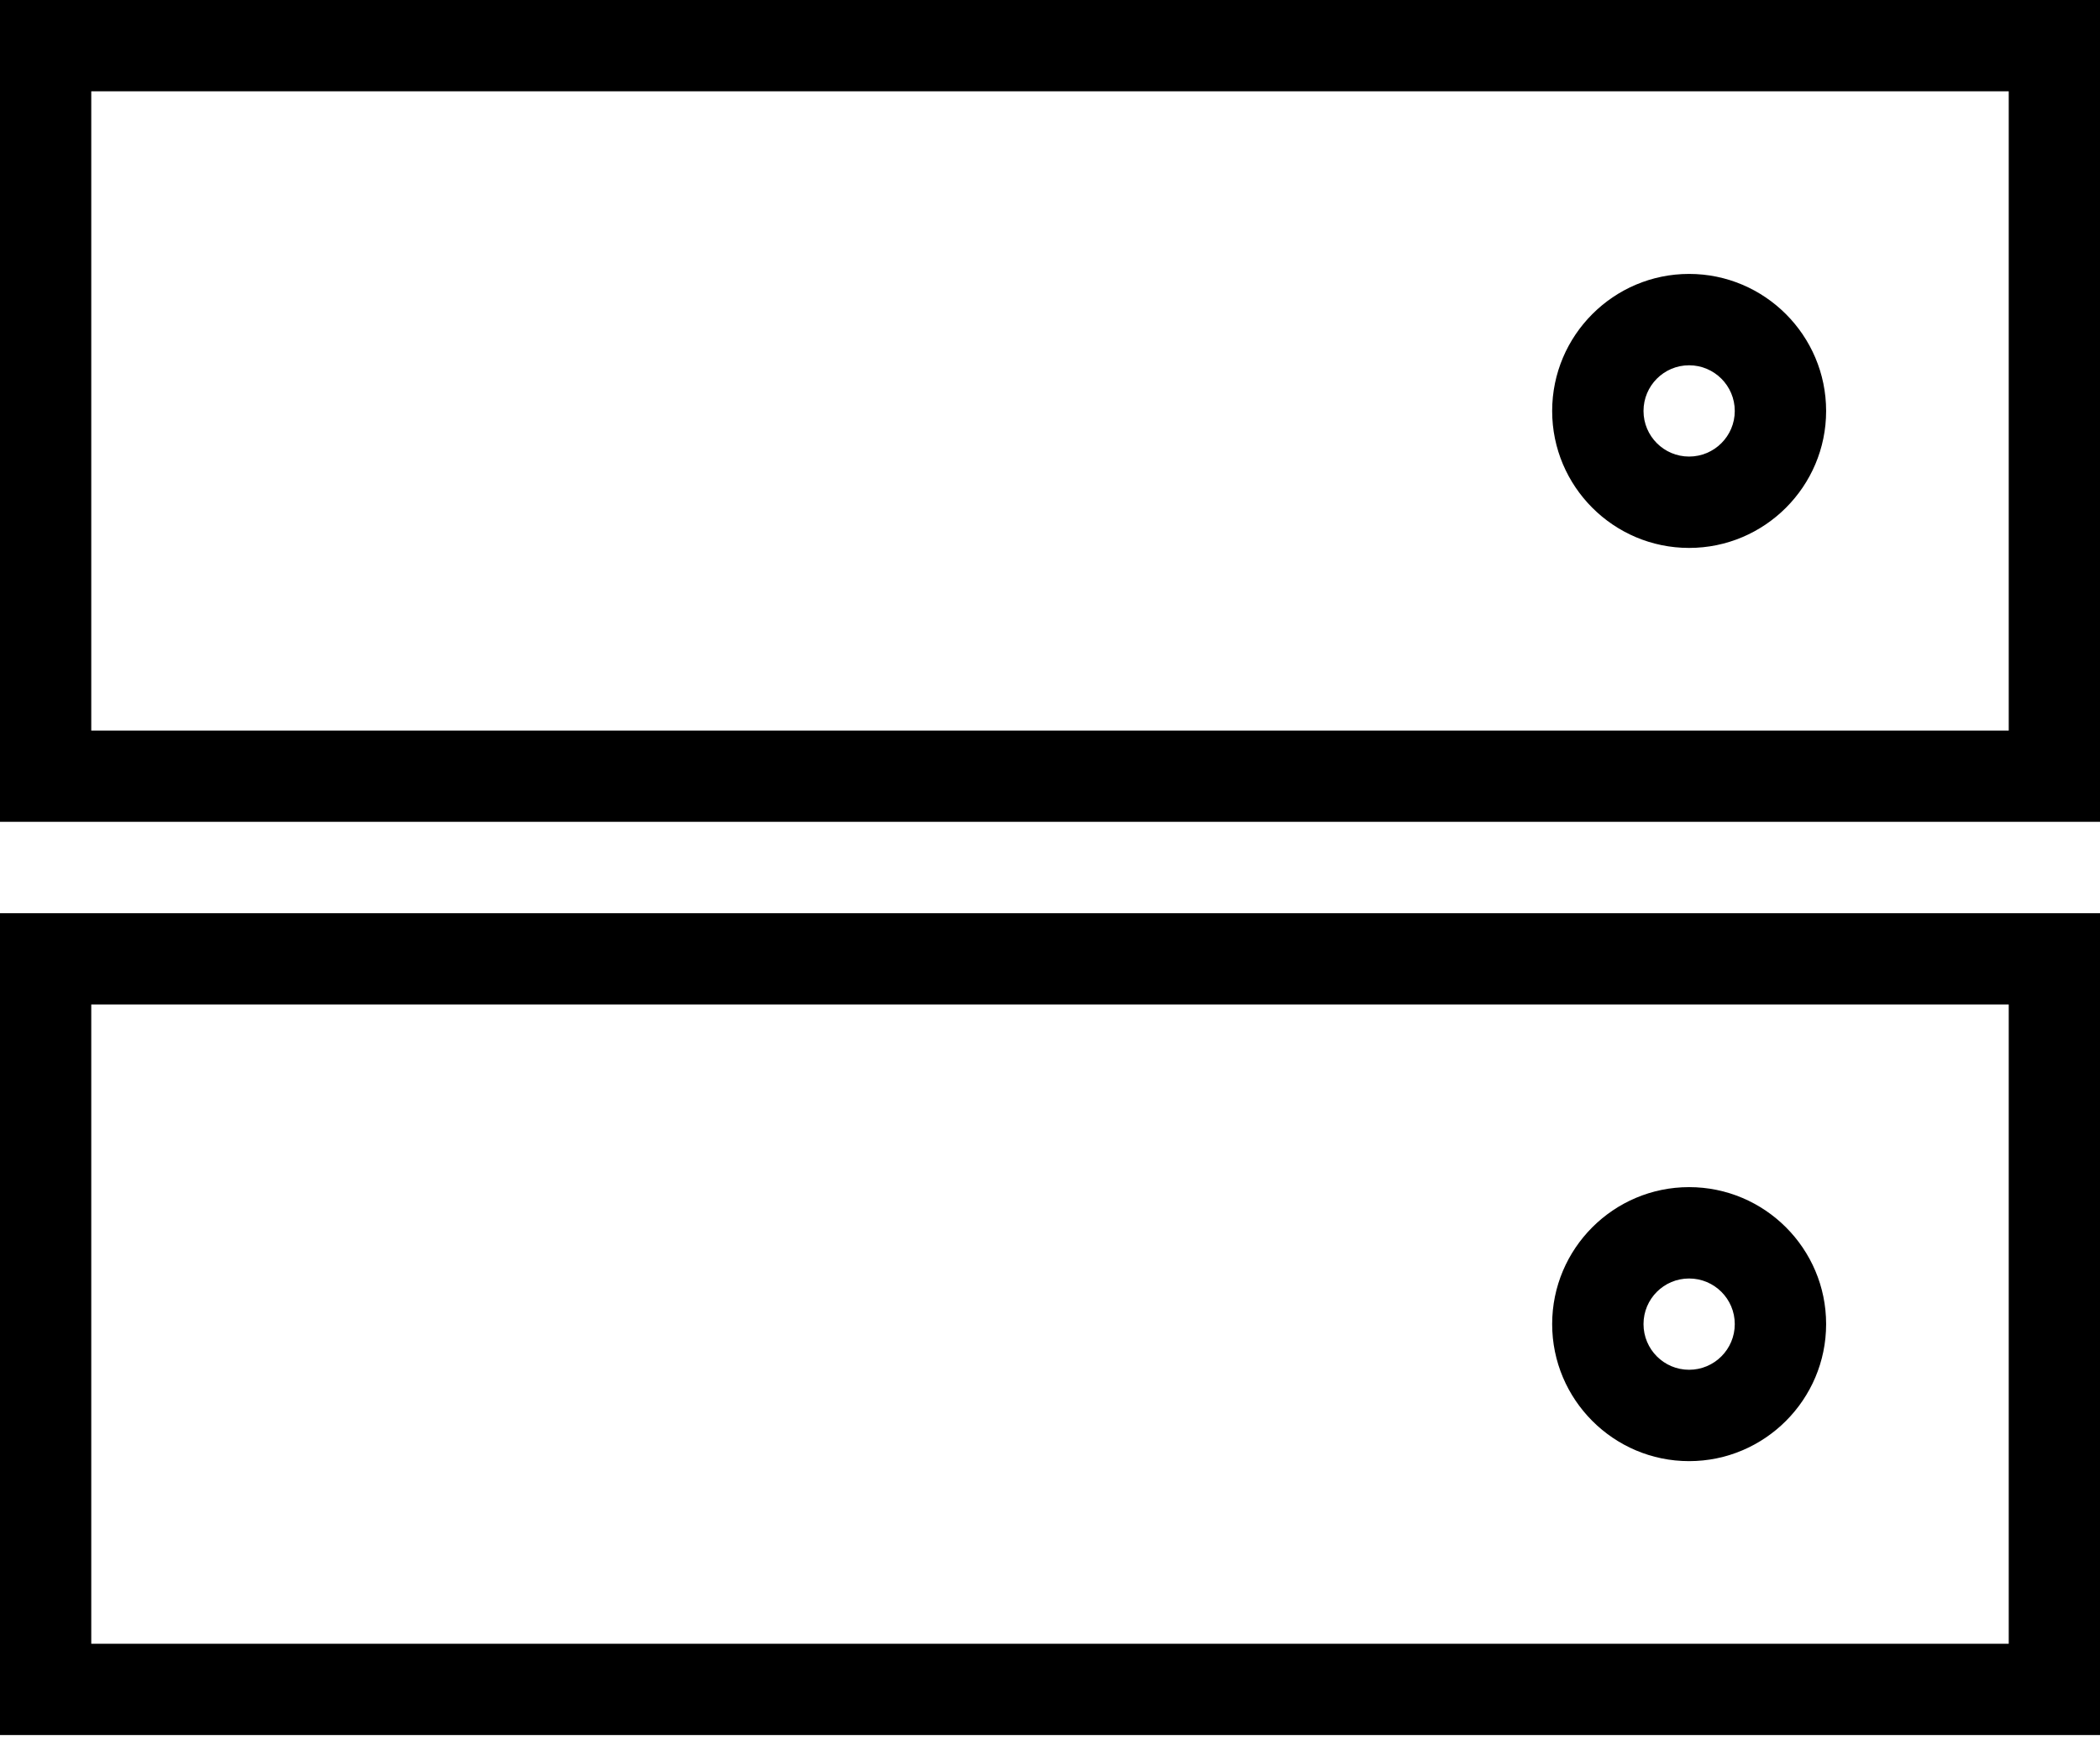 <svg xmlns="http://www.w3.org/2000/svg" xmlns:xlink="http://www.w3.org/1999/xlink" width="24" height="20" viewBox="0 0 24 20">
  <defs>
    <path id="eb-server-a" d="M0,9.391 L0,0 L24,0 L24,9.391 L0,9.391 Z M1.043,8.348 L22.957,8.348 L22.957,1.043 L1.043,1.043 L1.043,8.348 Z M0,19.826 L0,10.435 L24,10.435 L24,19.826 L0,19.826 Z M1.043,18.783 L22.957,18.783 L22.957,11.478 L1.043,11.478 L1.043,18.783 Z M19.304,4.174 C19.016,4.174 18.783,4.408 18.783,4.696 C18.783,4.983 19.016,5.217 19.304,5.217 C19.592,5.217 19.826,4.983 19.826,4.696 C19.826,4.408 19.592,4.174 19.304,4.174 Z M19.304,6.261 C18.441,6.261 17.739,5.559 17.739,4.696 C17.739,3.833 18.441,3.13 19.304,3.13 C20.167,3.13 20.87,3.833 20.87,4.696 C20.87,5.559 20.167,6.261 19.304,6.261 Z M19.304,14.609 C19.016,14.609 18.783,14.842 18.783,15.13 C18.783,15.418 19.016,15.652 19.304,15.652 C19.592,15.652 19.826,15.418 19.826,15.13 C19.826,14.842 19.592,14.609 19.304,14.609 Z M19.304,16.696 C18.441,16.696 17.739,15.993 17.739,15.13 C17.739,14.267 18.441,13.565 19.304,13.565 C20.167,13.565 20.87,14.267 20.87,15.13 C20.87,15.993 20.167,16.696 19.304,16.696 Z"/>
  </defs>
  <use fill-rule="evenodd" xlink:href="#eb-server-a"/>
</svg>
